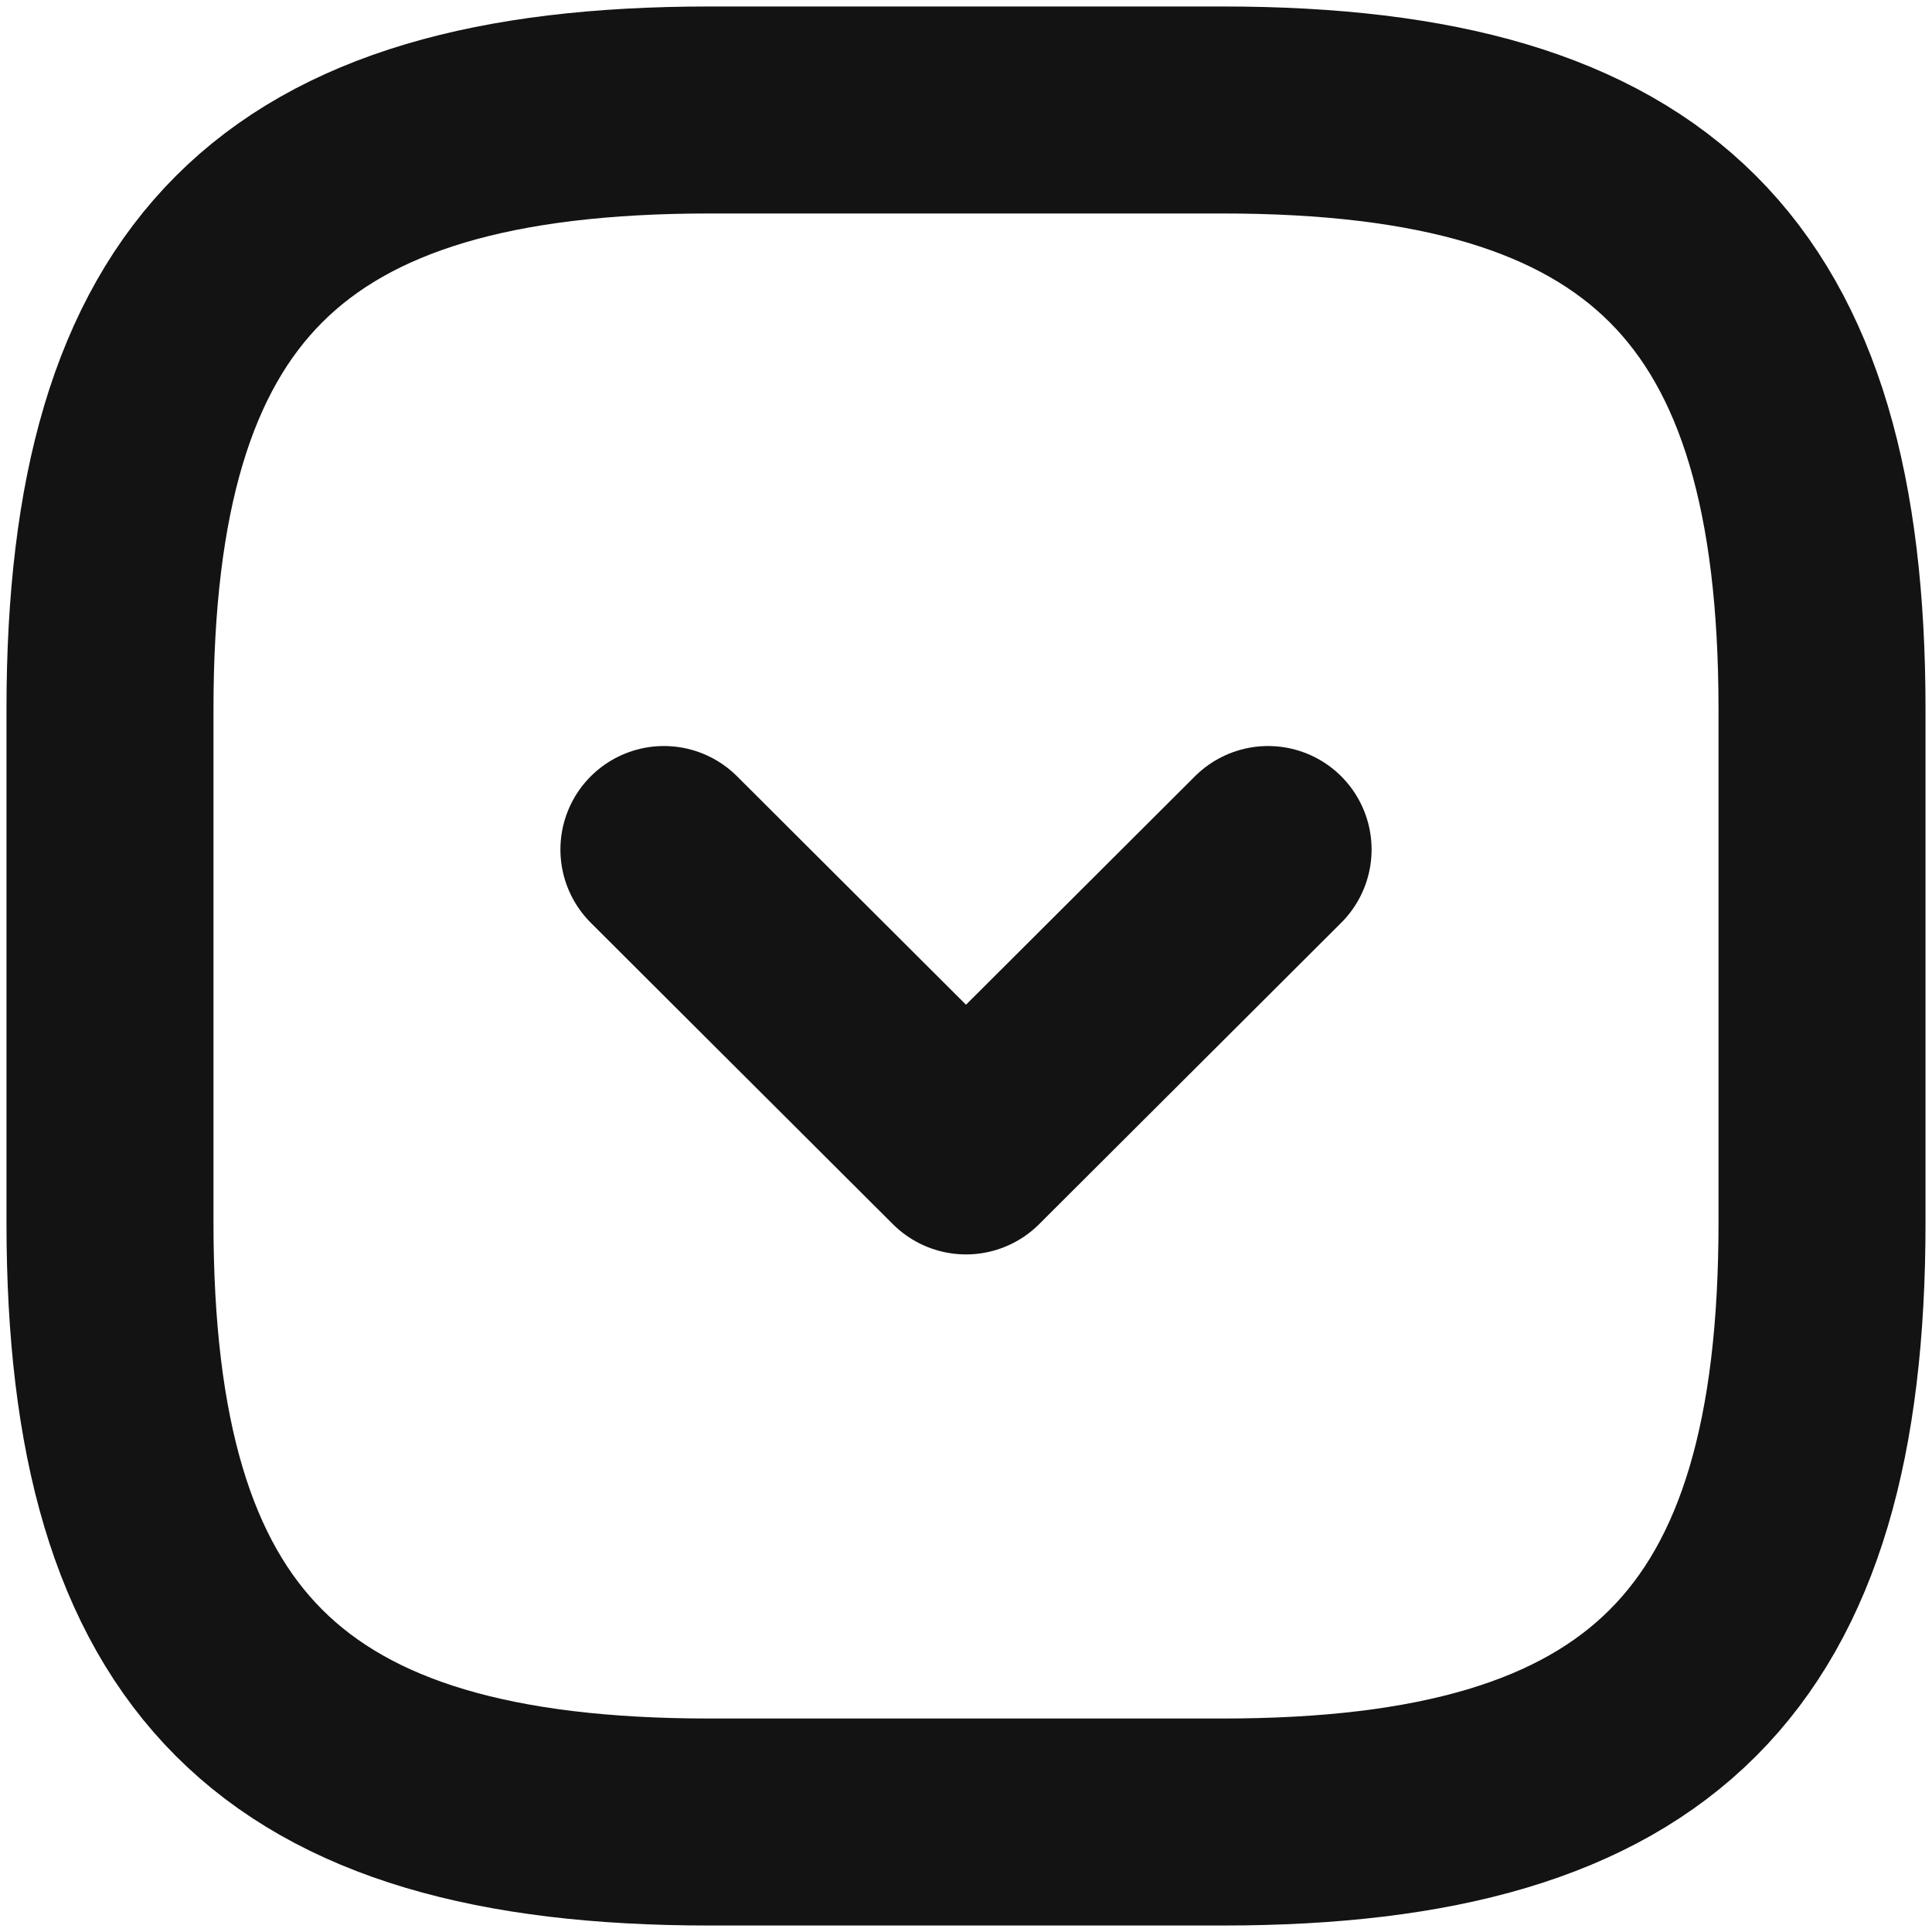 <svg width="14" height="14" viewBox="0 0 14 14" fill="none" xmlns="http://www.w3.org/2000/svg">
<path d="M5.139 13.203H8.861C11.962 13.203 13.203 11.962 13.203 8.861V5.139C13.203 2.038 11.962 0.797 8.861 0.797H5.139C2.038 0.797 0.797 2.038 0.797 5.139V8.861C0.797 11.962 2.038 13.203 5.139 13.203Z" stroke="#131313" stroke-width="1.5" stroke-linecap="round" stroke-linejoin="round"/>
<path d="M4.811 6.156L7 8.34L9.189 6.156" stroke="#131313" stroke-width="1.5" stroke-linecap="round" stroke-linejoin="round"/>
</svg>
